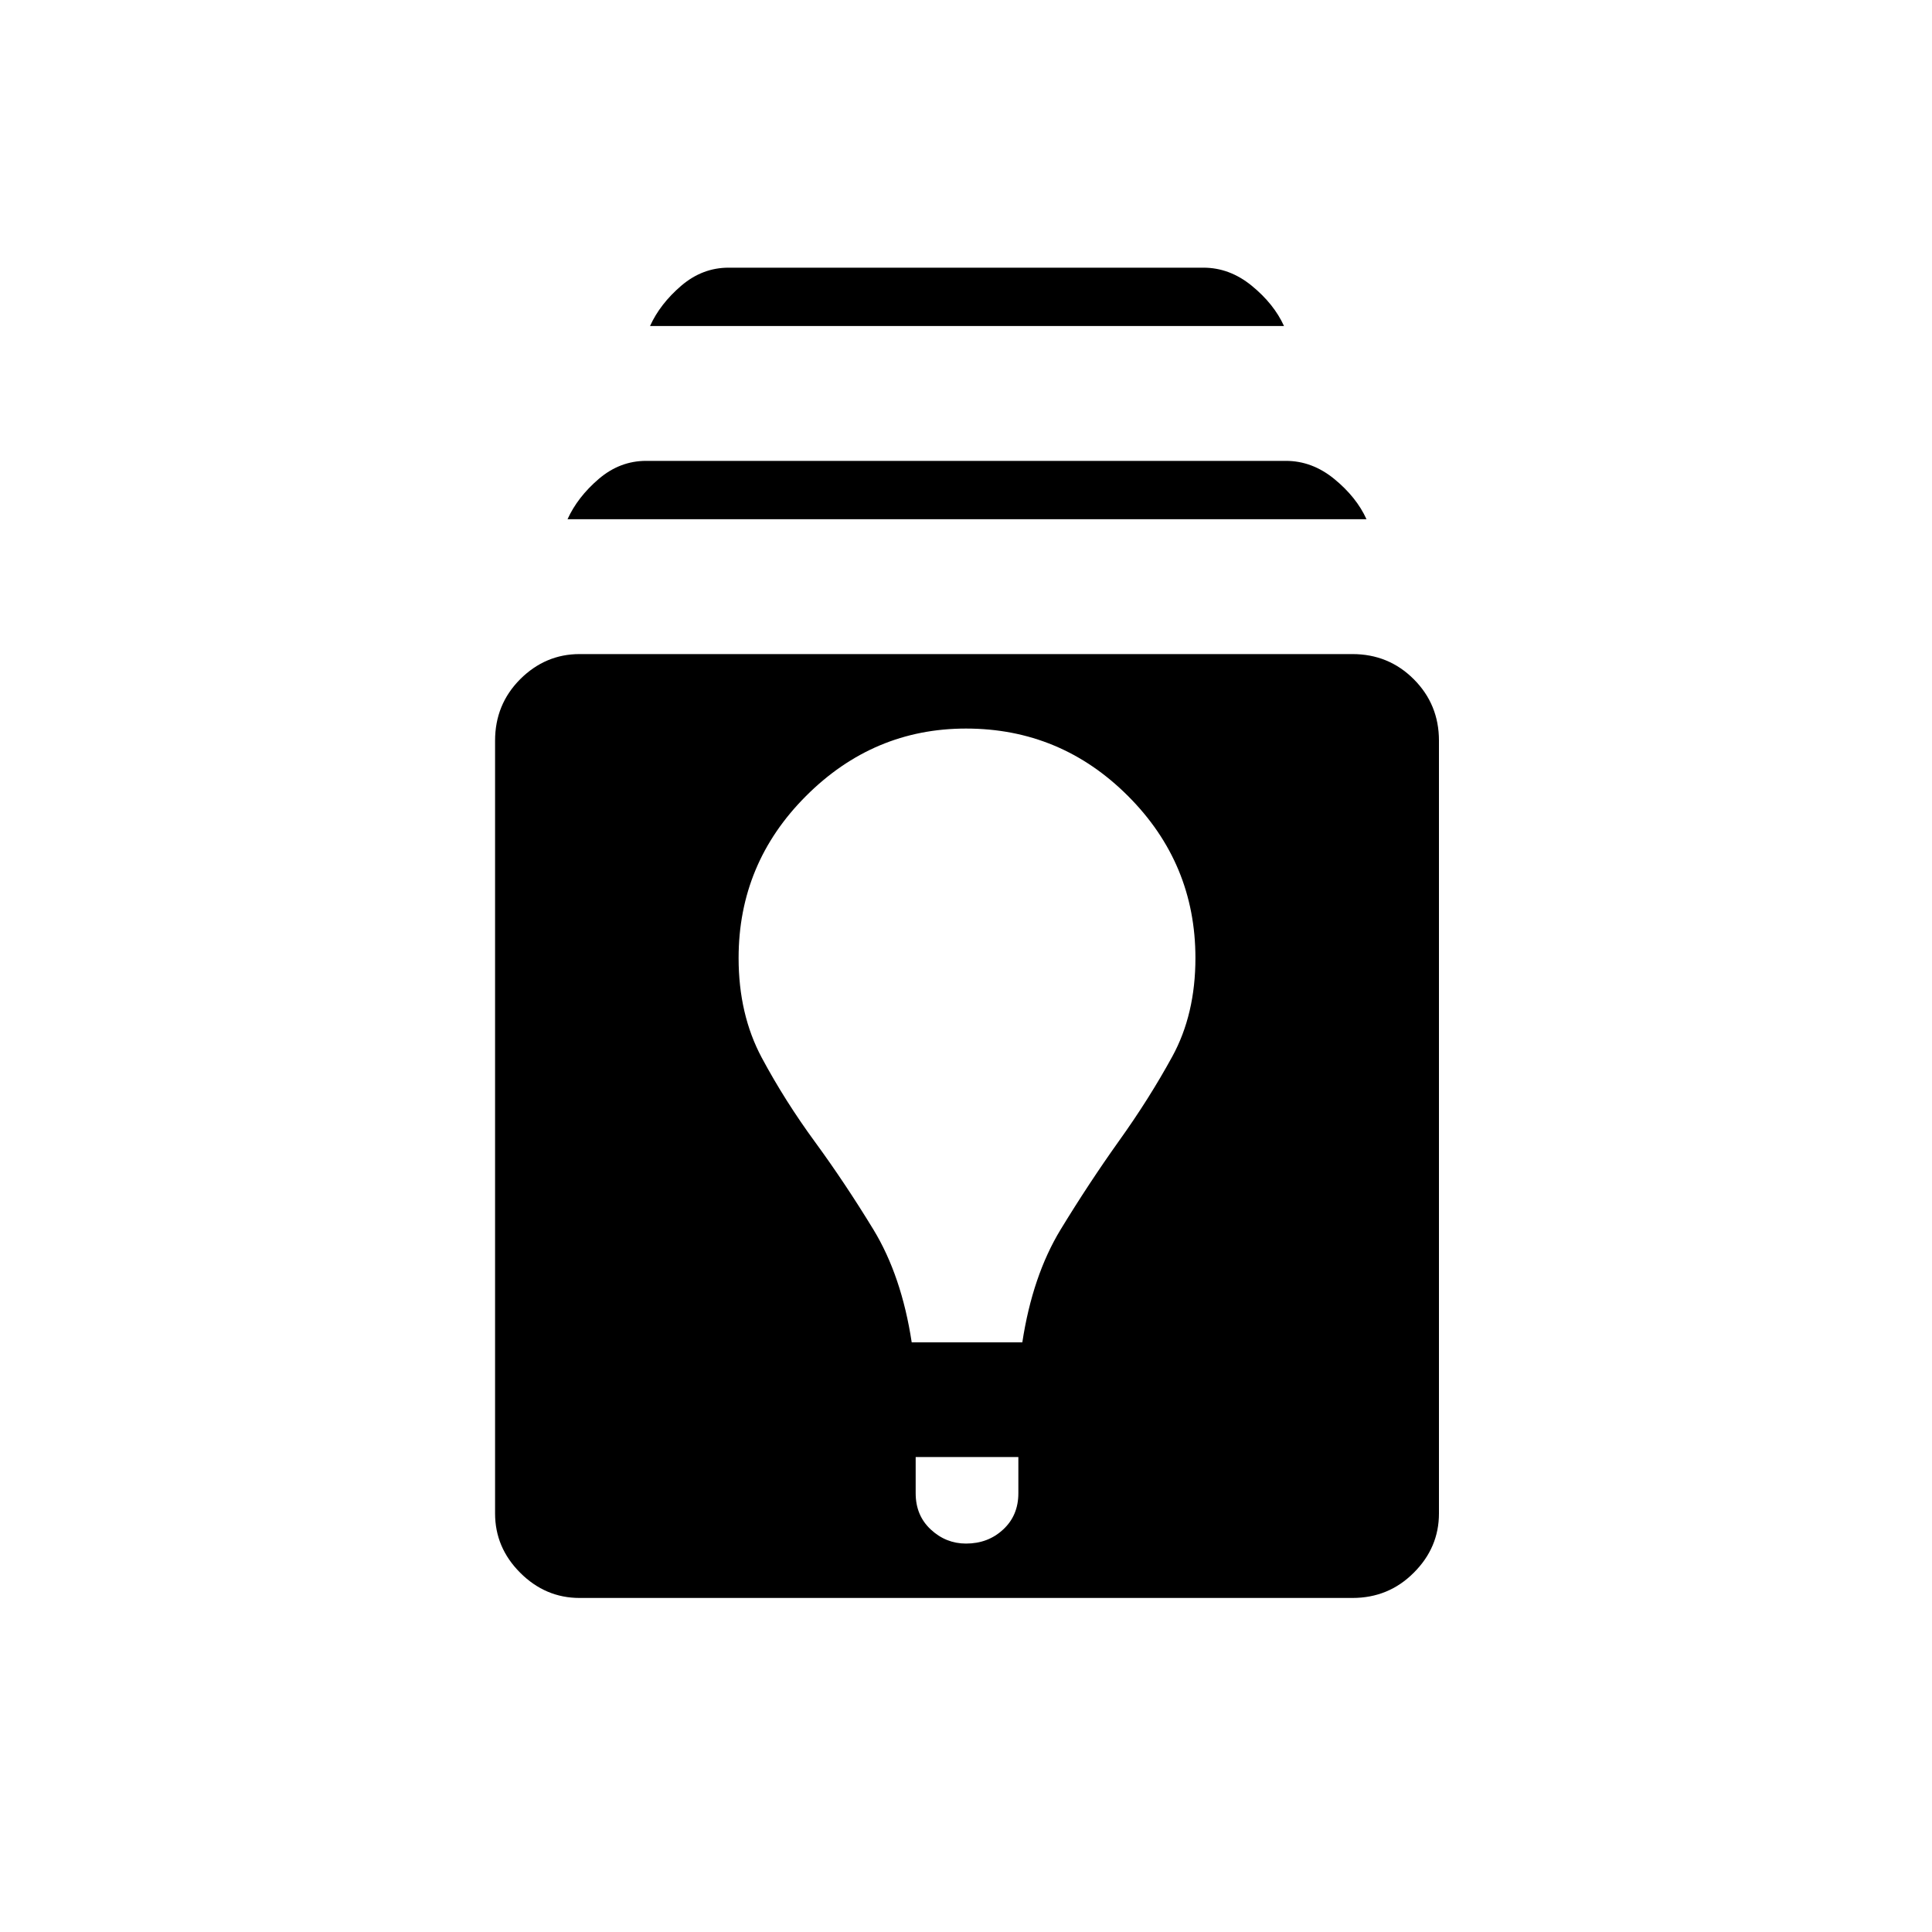 <svg xmlns="http://www.w3.org/2000/svg" height="20" width="20"><path d="M6 16.542Q5.646 16.542 5.385 16.281Q5.125 16.021 5.125 15.667V7.667Q5.125 7.292 5.385 7.031Q5.646 6.771 6 6.771H14Q14.375 6.771 14.635 7.031Q14.896 7.292 14.896 7.667V15.667Q14.896 16.021 14.635 16.281Q14.375 16.542 14 16.542ZM10 15.979Q10.229 15.979 10.385 15.833Q10.542 15.688 10.542 15.458V15.083H9.479V15.458Q9.479 15.688 9.635 15.833Q9.792 15.979 10 15.979ZM9.438 13.896H10.583Q10.688 13.208 10.979 12.729Q11.271 12.25 11.583 11.812Q11.896 11.375 12.135 10.938Q12.375 10.5 12.375 9.917Q12.375 8.938 11.677 8.24Q10.979 7.542 10 7.542Q9.042 7.542 8.344 8.24Q7.646 8.938 7.646 9.917Q7.646 10.5 7.885 10.948Q8.125 11.396 8.438 11.823Q8.75 12.25 9.042 12.729Q9.333 13.208 9.438 13.896ZM5.875 5.375Q5.979 5.146 6.198 4.958Q6.417 4.771 6.688 4.771H13.312Q13.583 4.771 13.812 4.958Q14.042 5.146 14.146 5.375ZM6.729 3.375Q6.833 3.146 7.052 2.958Q7.271 2.771 7.542 2.771H12.458Q12.729 2.771 12.958 2.958Q13.188 3.146 13.292 3.375Z"/></svg>
